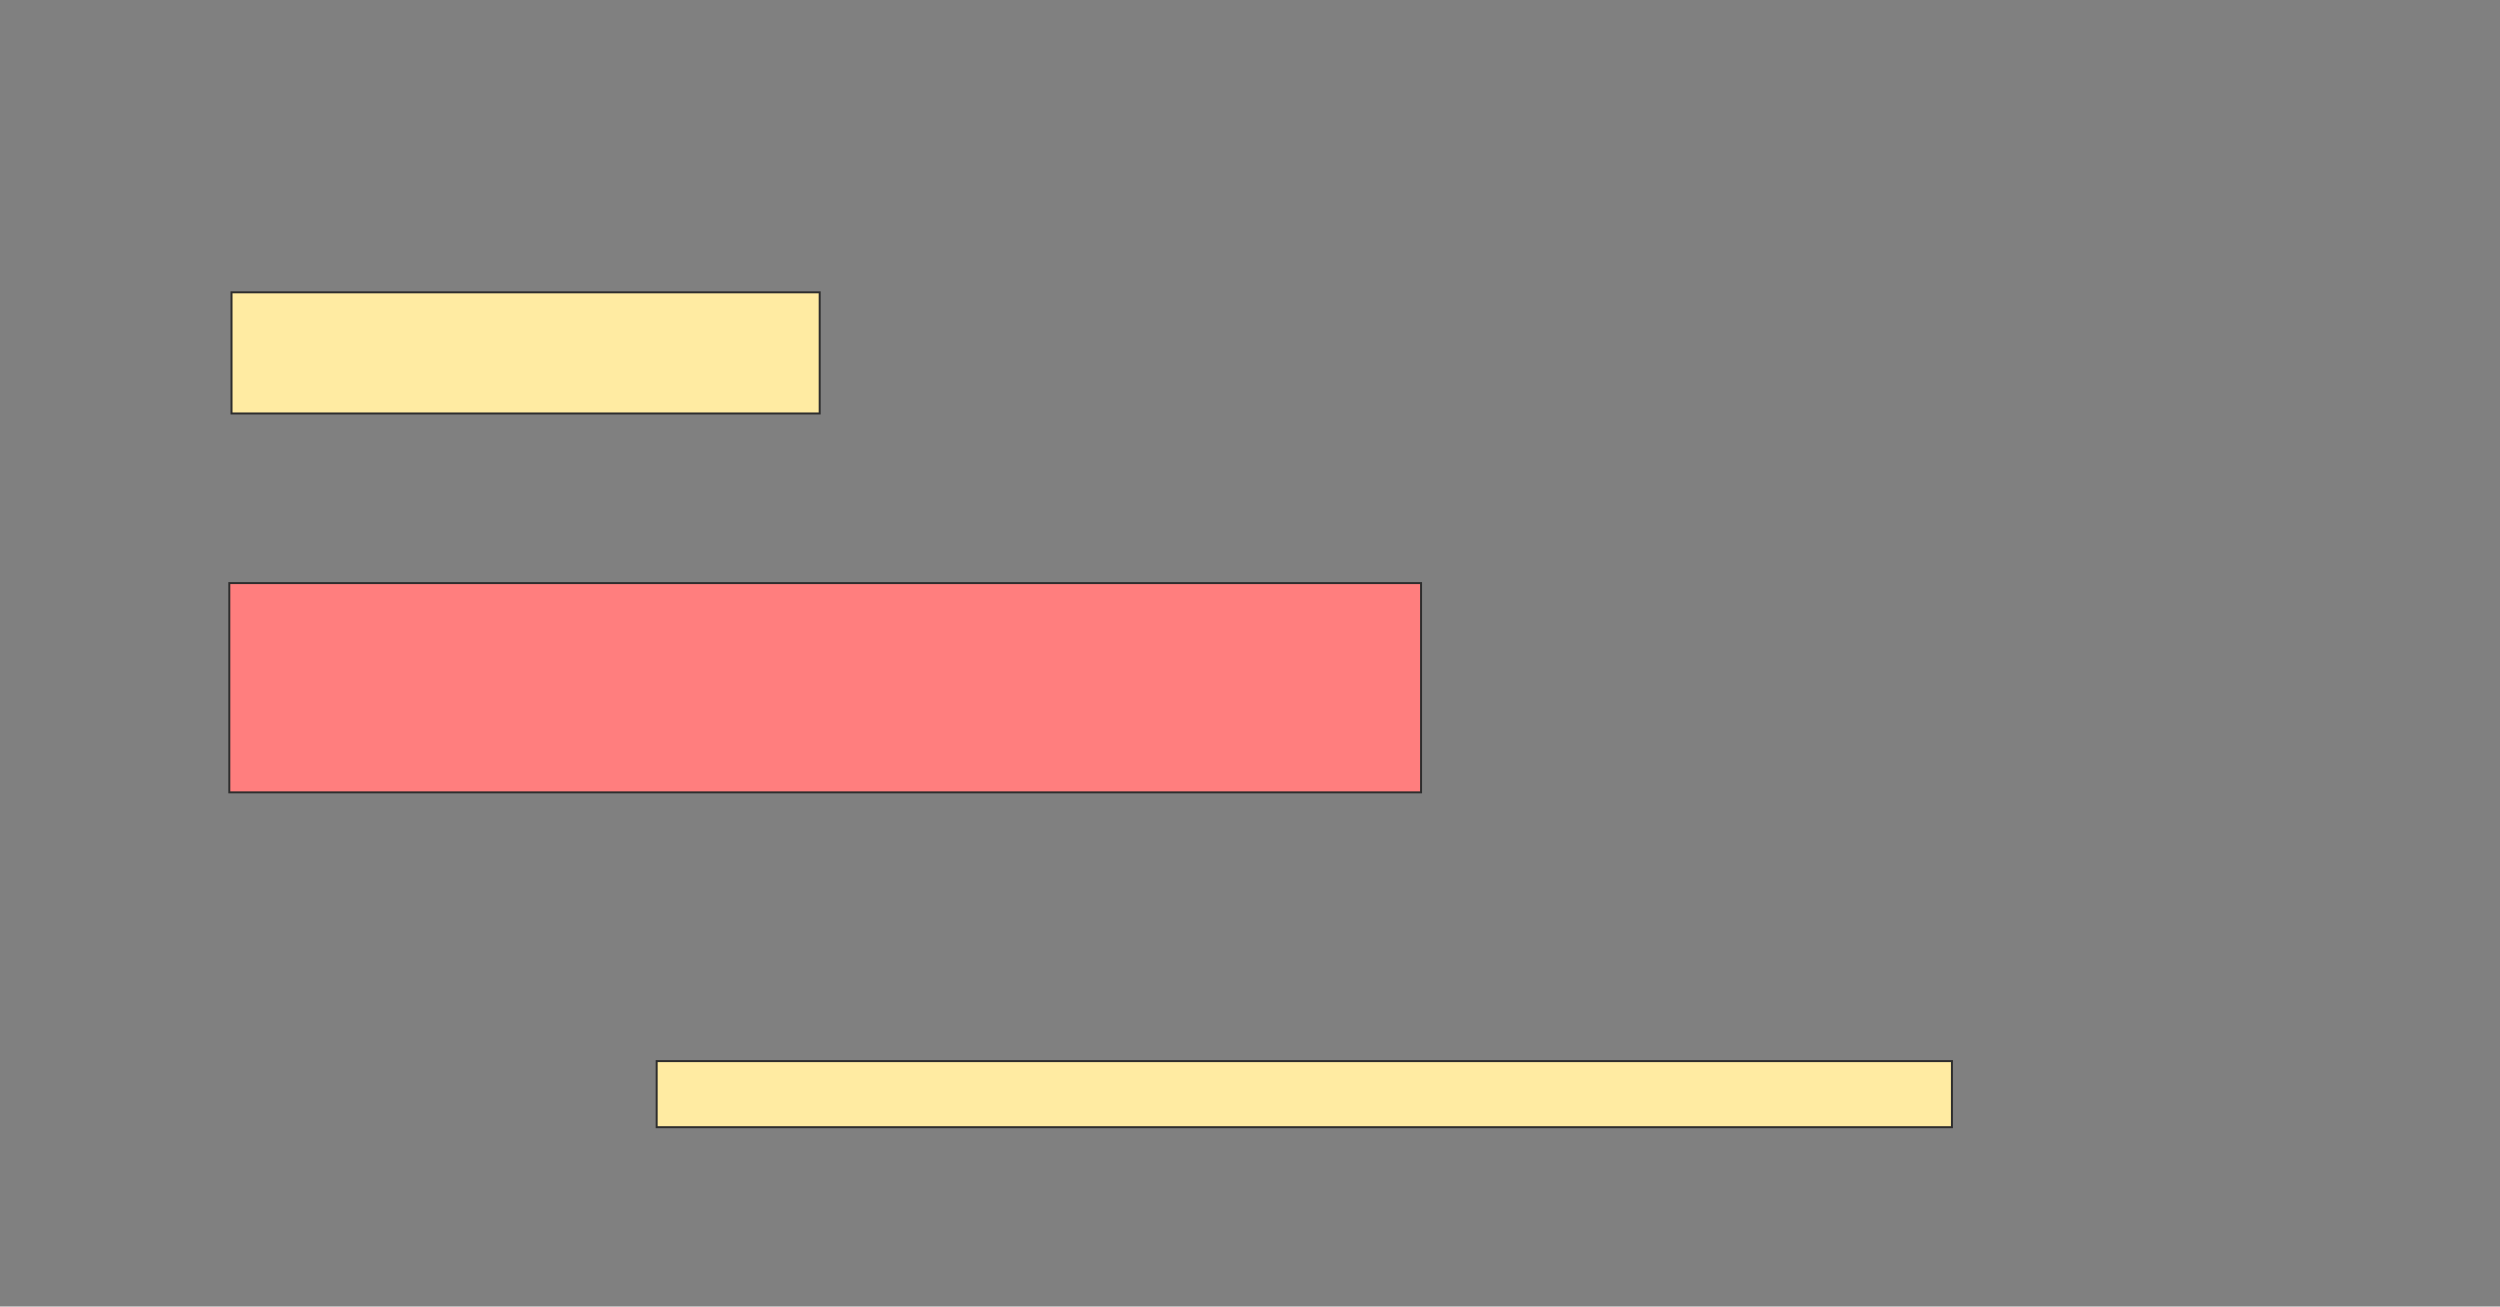 <svg xmlns="http://www.w3.org/2000/svg" width="1261" height="659">
 <rect width="100%" height="100%" fill="#808080" stroke="none"/>
 <!-- Created with Image Occlusion Enhanced -->
 <g>
  <title>Labels</title>
 </g>
 <g>
  <title>Masks</title>
  <rect id="523e1c5361cd4767b4cd1b70adad06bc-ao-1" height="33.333" width="653.333" y="535.222" x="331.222" stroke="#2D2D2D" fill="#FFEBA2"/>
  <rect id="523e1c5361cd4767b4cd1b70adad06bc-ao-2" height="61.111" width="296.667" y="147.444" x="116.778" stroke="#2D2D2D" fill="#FFEBA2"/>
  <rect id="523e1c5361cd4767b4cd1b70adad06bc-ao-3" height="105.556" width="601.111" y="294.111" x="115.667" stroke="#2D2D2D" fill="#FF7E7E" class="qshape"/>
 </g>
</svg>